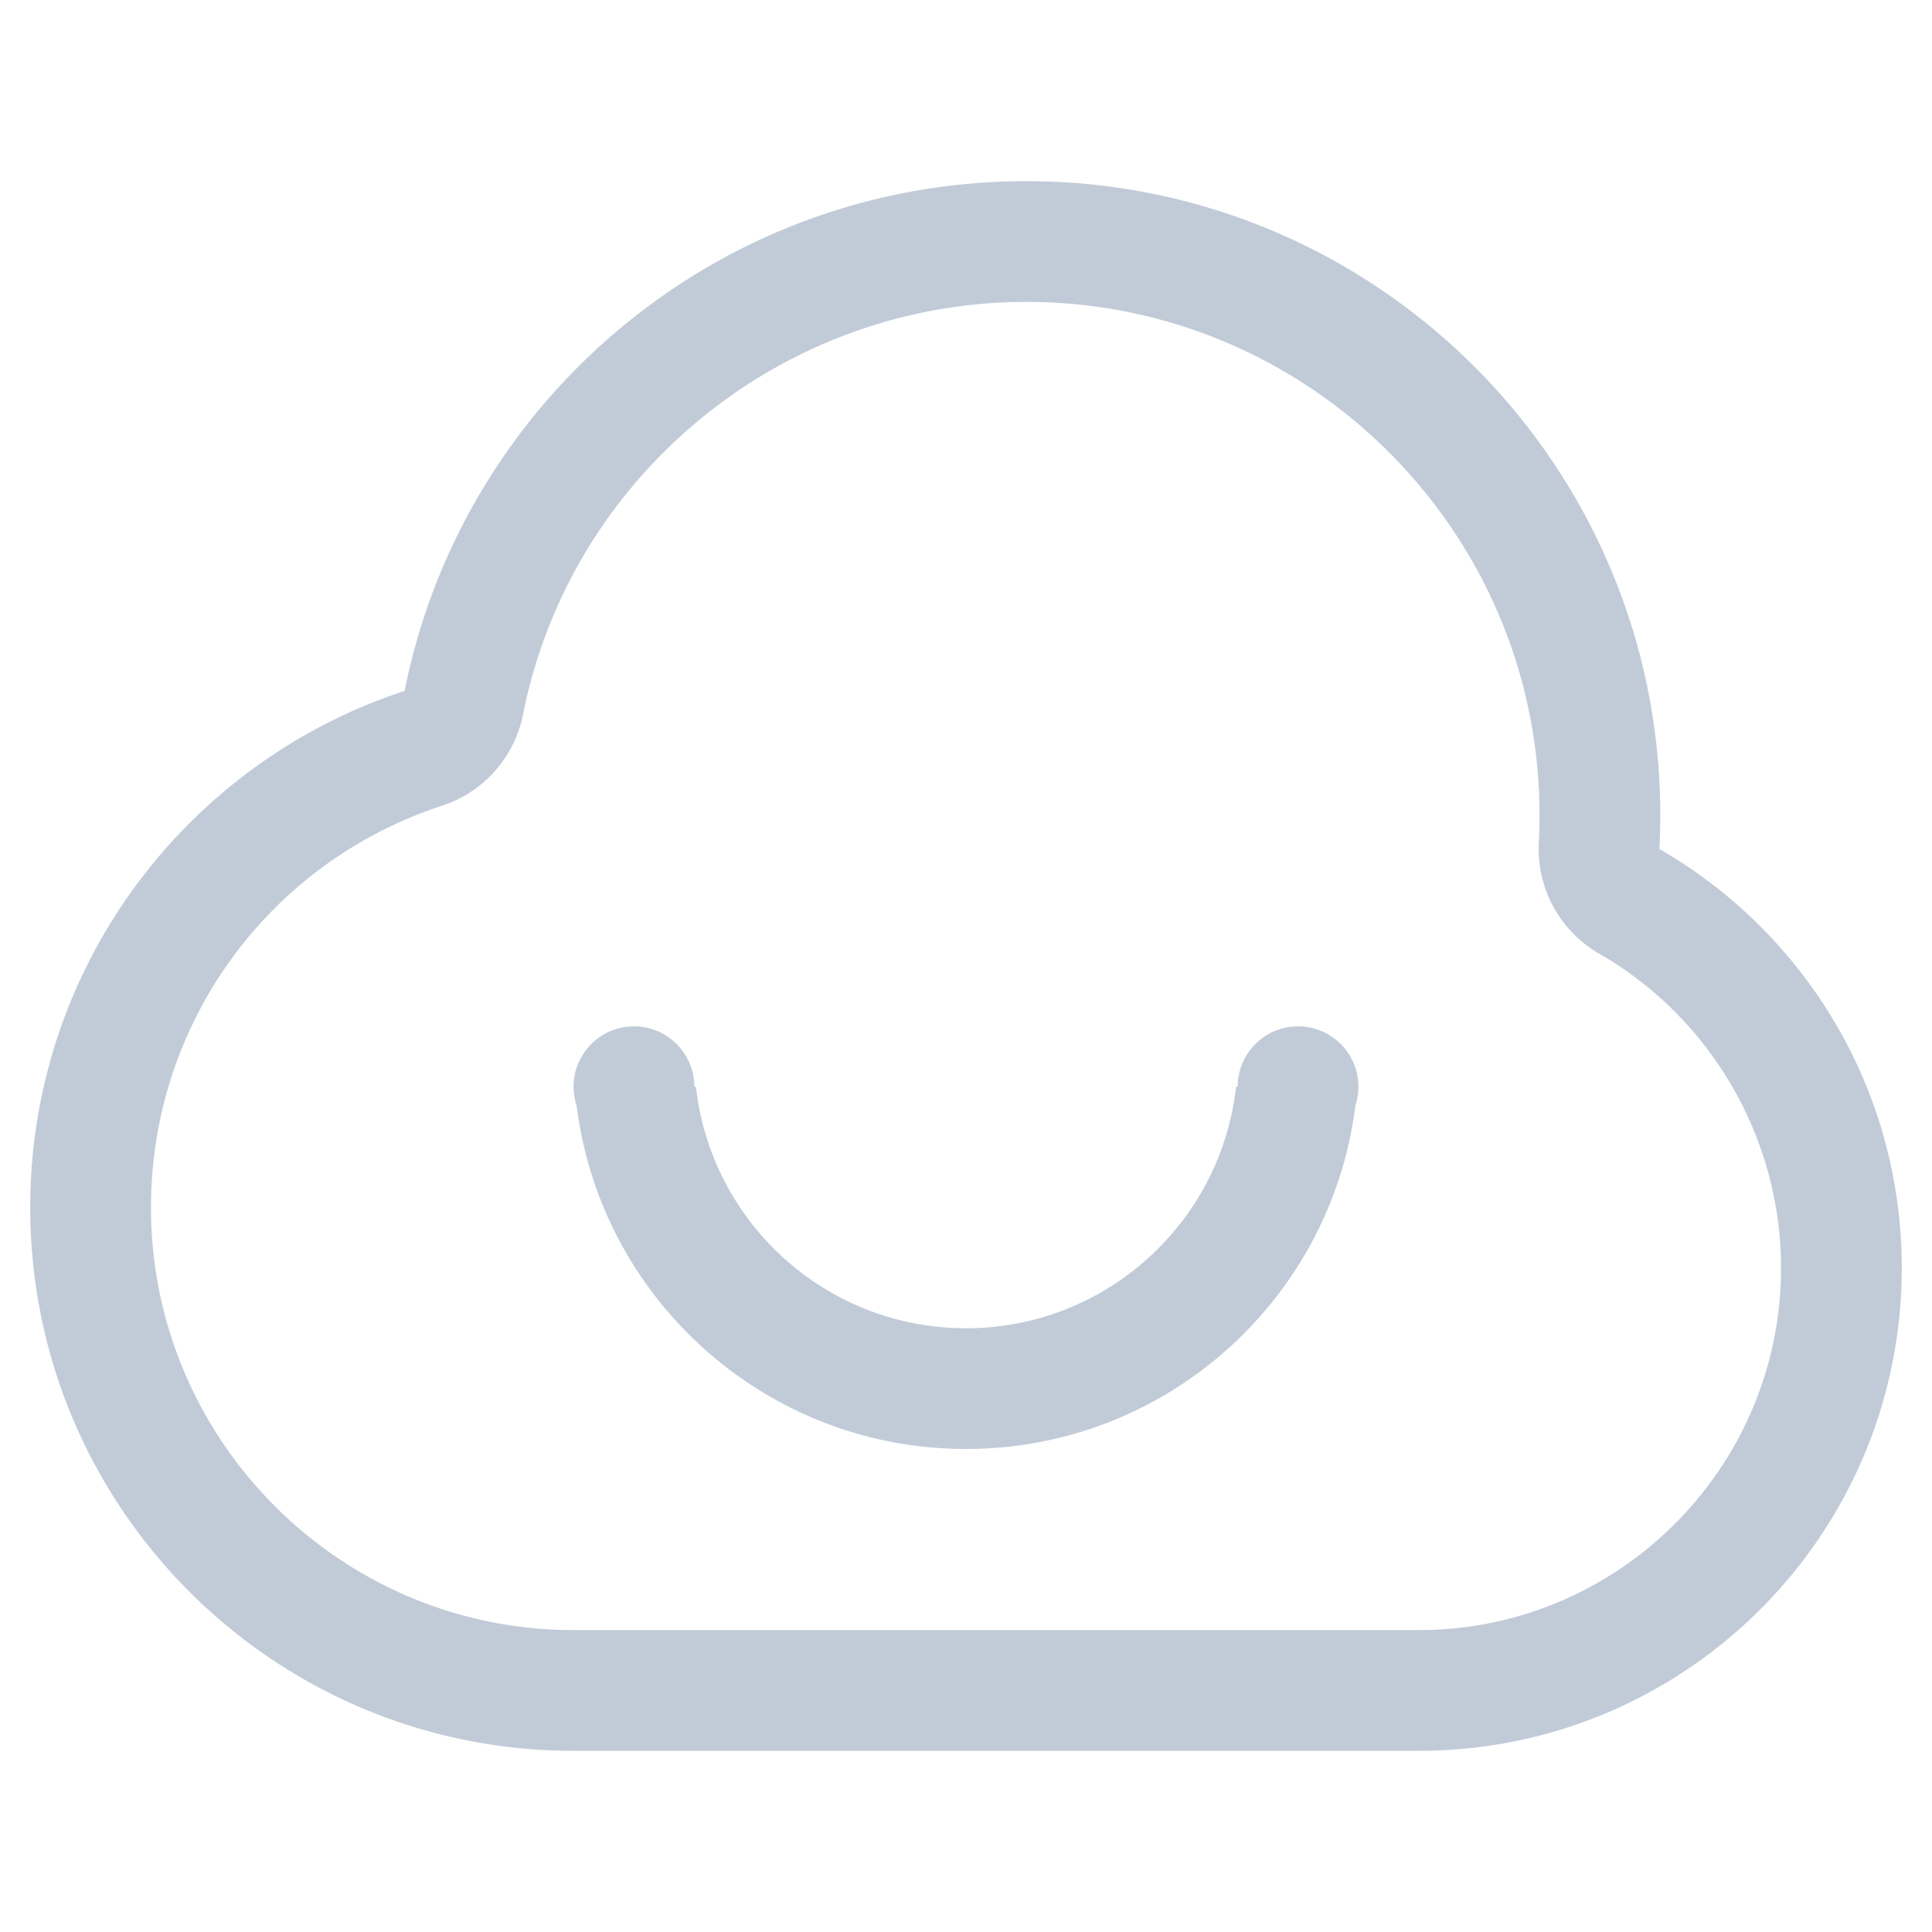 <?xml version="1.0" standalone="no"?><!DOCTYPE svg PUBLIC "-//W3C//DTD SVG 1.1//EN" "http://www.w3.org/Graphics/SVG/1.1/DTD/svg11.dtd"><svg class="icon" width="200px" height="200.00px" viewBox="0 0 1024 1024" version="1.1" xmlns="http://www.w3.org/2000/svg"><path fill="#C1CBD8" d="M687.991 543.999c-17.672 0-31.999 14.326-31.999 31.999h-0.879c-7.959 71.996-68.997 127.994-143.114 127.994s-135.154-55.999-143.113-127.995h-0.879c0-17.672-14.326-31.999-31.999-31.999s-31.999 14.326-31.999 31.999c0 3.52 0.569 6.908 1.619 10.075 12.828 102.562 100.333 181.915 206.371 181.915s193.543-79.352 206.371-181.915a31.973 31.973 0 0 0 1.619-10.075c0.001-17.671-14.325-31.998-31.998-31.998zM879.509 449.979c0.312-5.953 0.473-11.945 0.473-17.975 0-185.557-150.426-335.984-335.984-335.984-163.039 0-298.955 116.131-329.542 270.183C99.25 403.864 16.024 512.207 16.024 639.994c0 159.05 128.936 287.986 287.986 287.986h447.979c141.38 0 255.988-114.607 255.988-255.987-0.001-94.945-51.694-177.82-128.468-222.013zM751.988 863.983H304.01c-123.51 0-223.989-100.479-223.989-223.989 0-97.203 62.016-182.788 154.321-212.962a63.997 63.997 0 0 0 42.885-48.365c25.159-126.693 137.352-218.65 266.772-218.65 149.974 0 271.987 122.014 271.987 271.987 0 4.906-0.129 9.777-0.383 14.62a63.998 63.998 0 0 0 31.979 58.822c59.462 34.224 96.397 98.042 96.397 166.546 0 105.863-86.129 191.992-191.991 191.992z" /></svg>